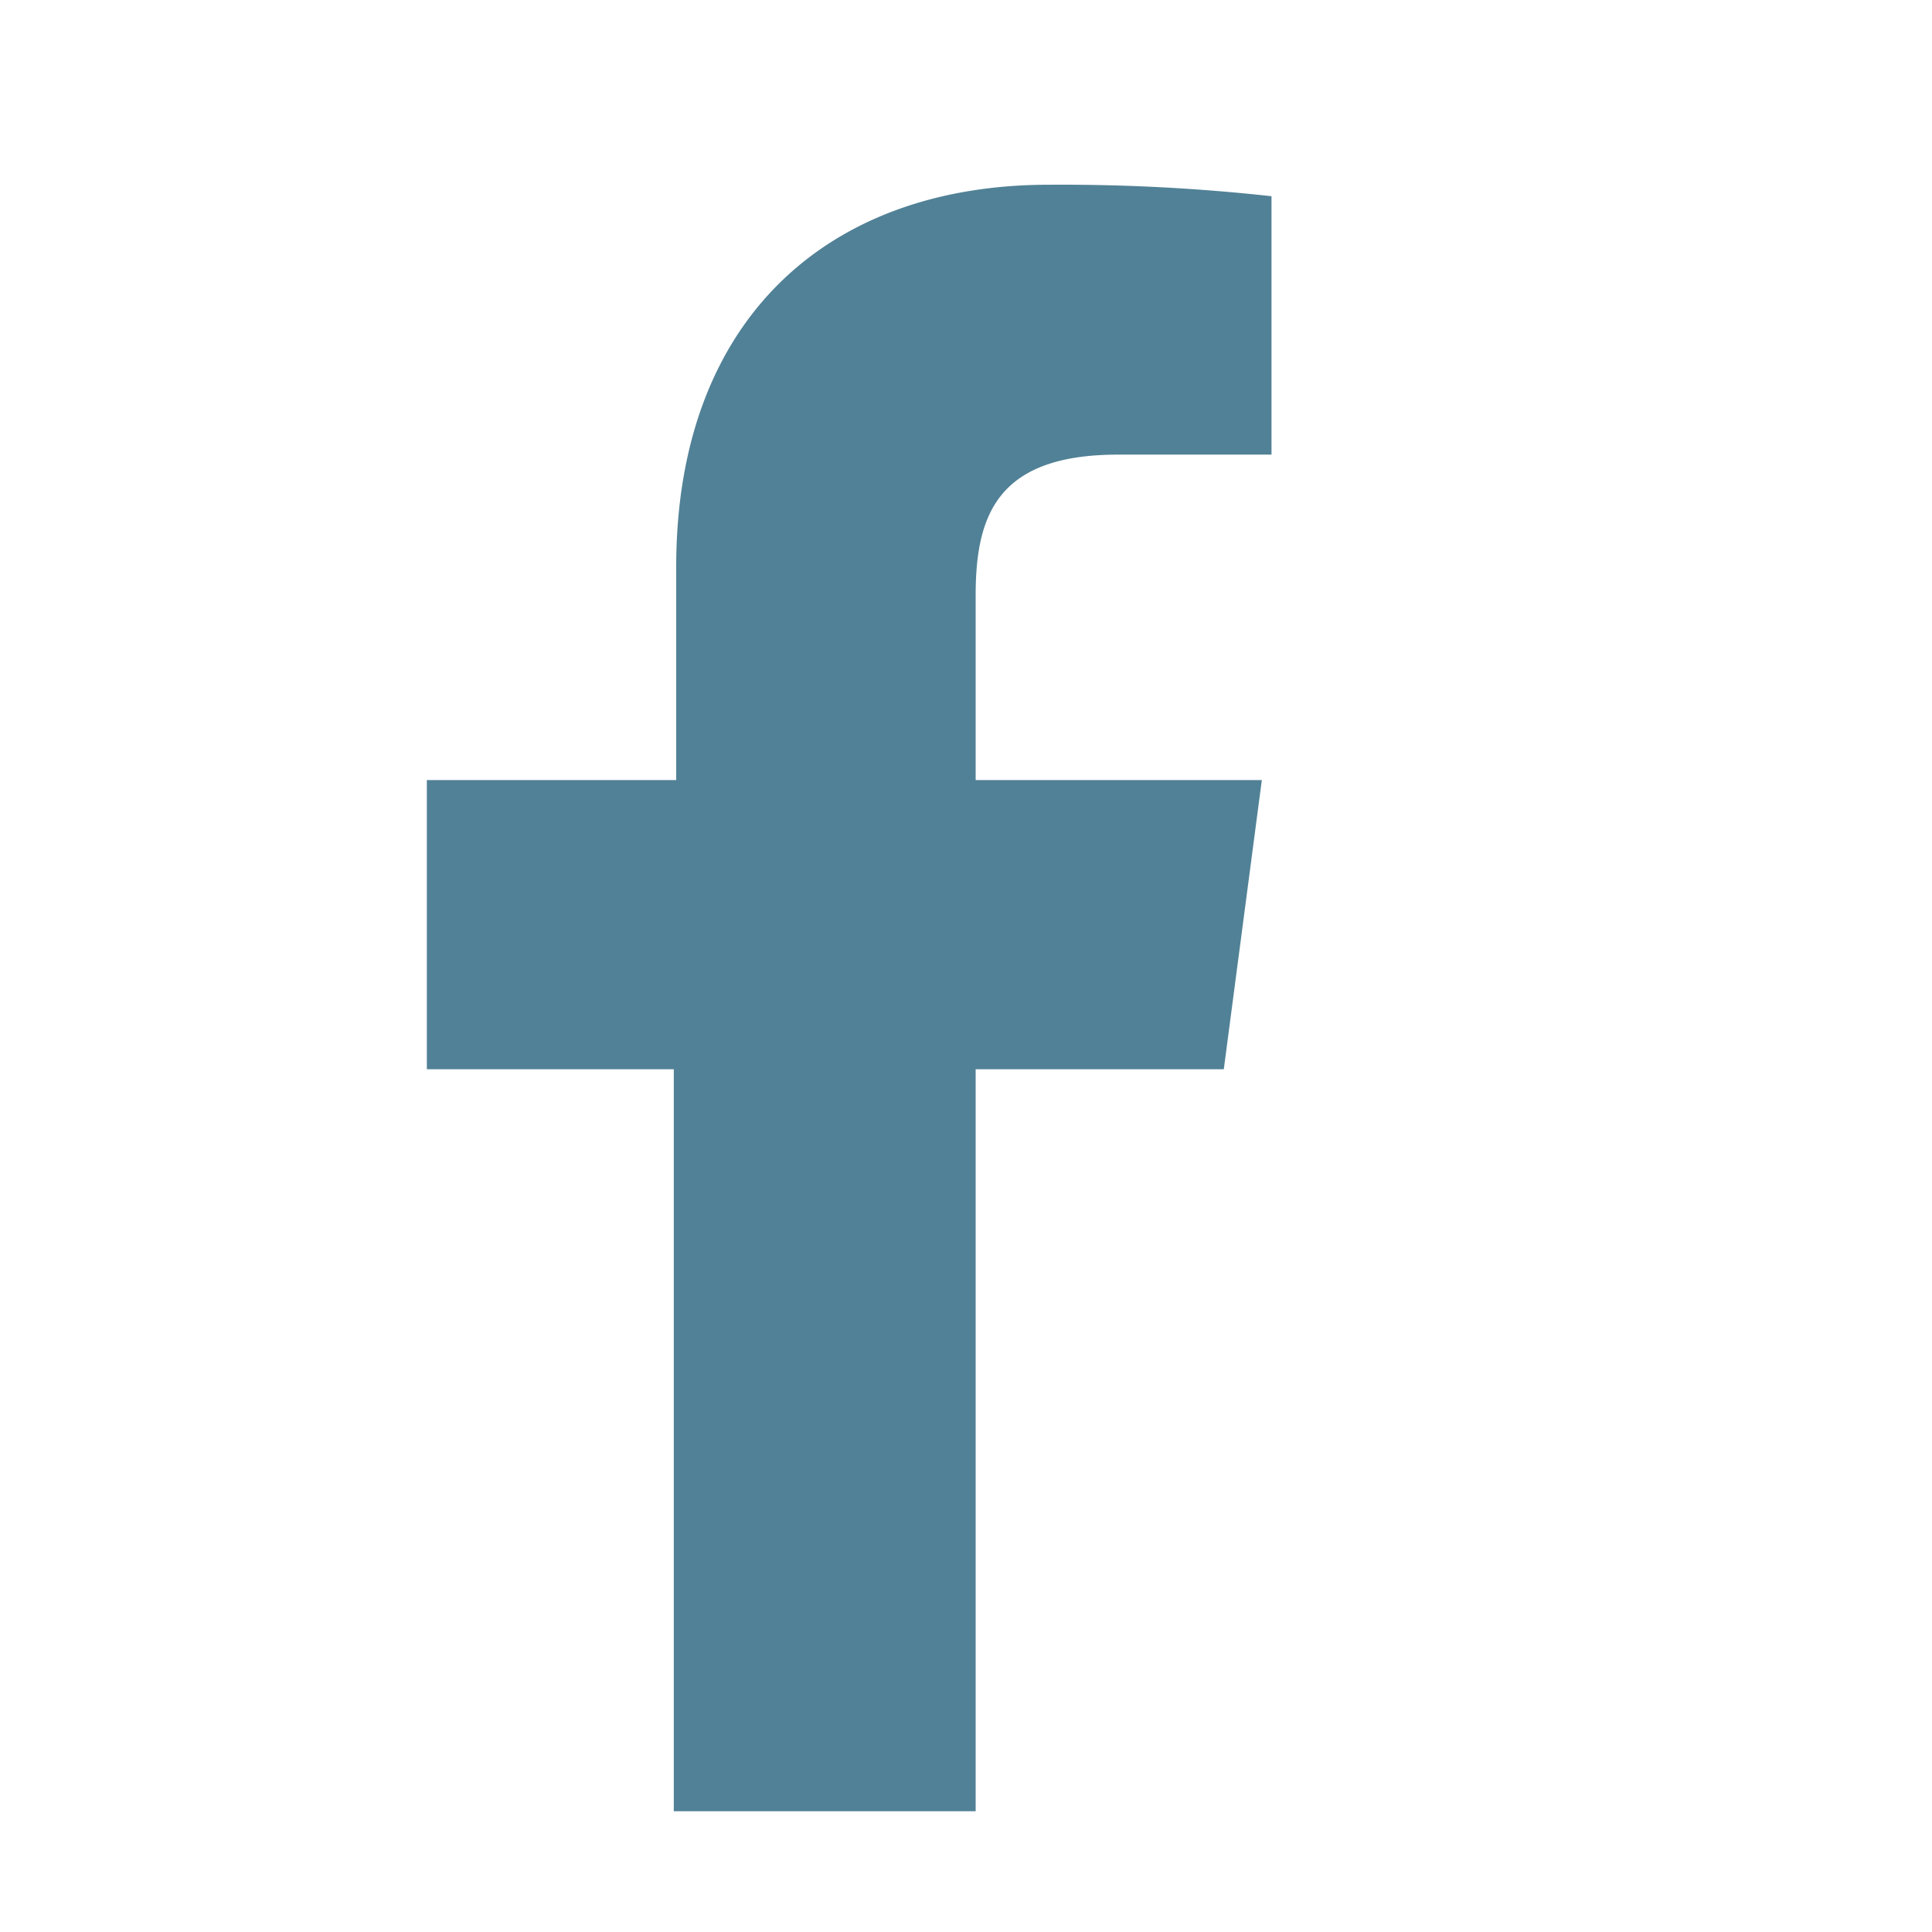<svg id="Layer_1" data-name="Layer 1" xmlns="http://www.w3.org/2000/svg" viewBox="0 0 32 32"><defs><style>.cls-1{fill:#518196;}</style></defs><title>socail</title><path class="cls-1" d="M21.06,7.53H18.52c-2,0-2.36,1-2.36,2.33v3.06H20.9l-0.63,4.79H16.16V30h-5V17.71H7.07V12.92H11.2V9.39c0-4.1,2.51-6.33,6.17-6.33a31.64,31.64,0,0,1,3.69.19V7.53Z"/></svg>